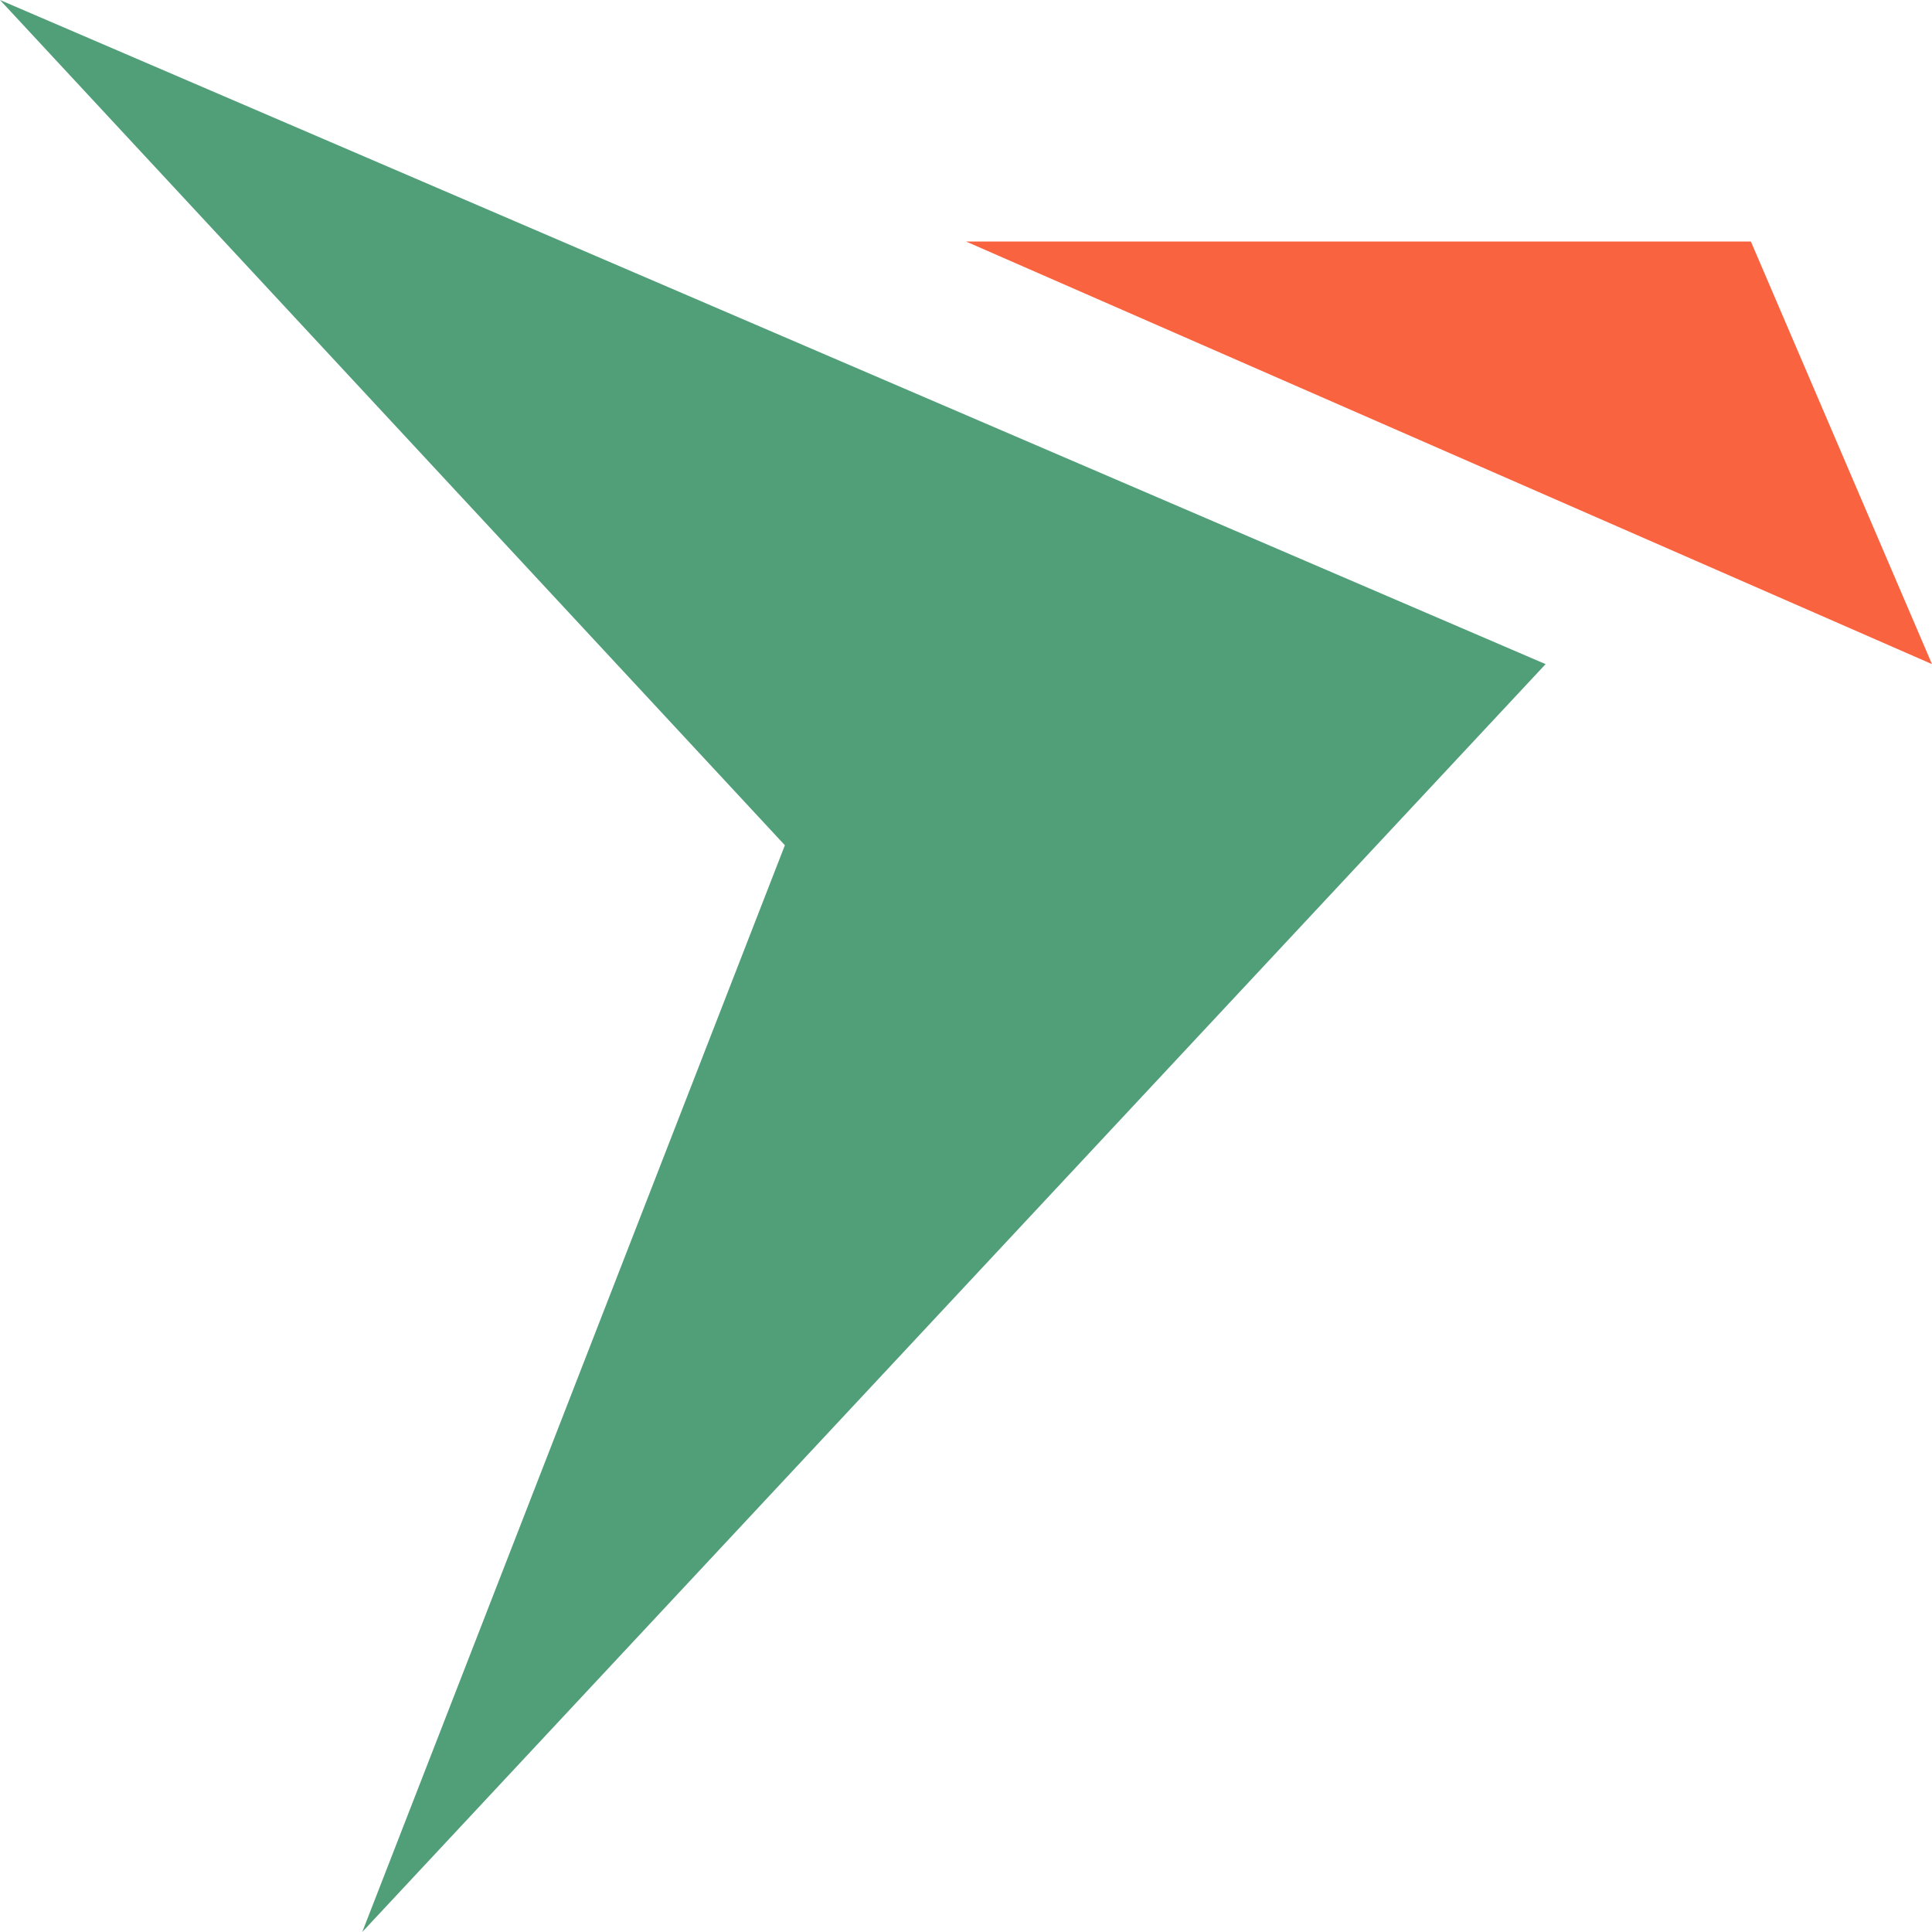 <?xml version="1.0" encoding="utf-8"?>
<svg width="16" height="16" viewBox="0 0 16 16" xmlns="http://www.w3.org/2000/svg">
<path d="M0 0L6.5 7L3 16L12.8 5.5L0 0Z" fill="#519F79"/>
<path d="M8 2L16 5.5L14.5 2Z" fill="#FA6340"/>
</svg>
